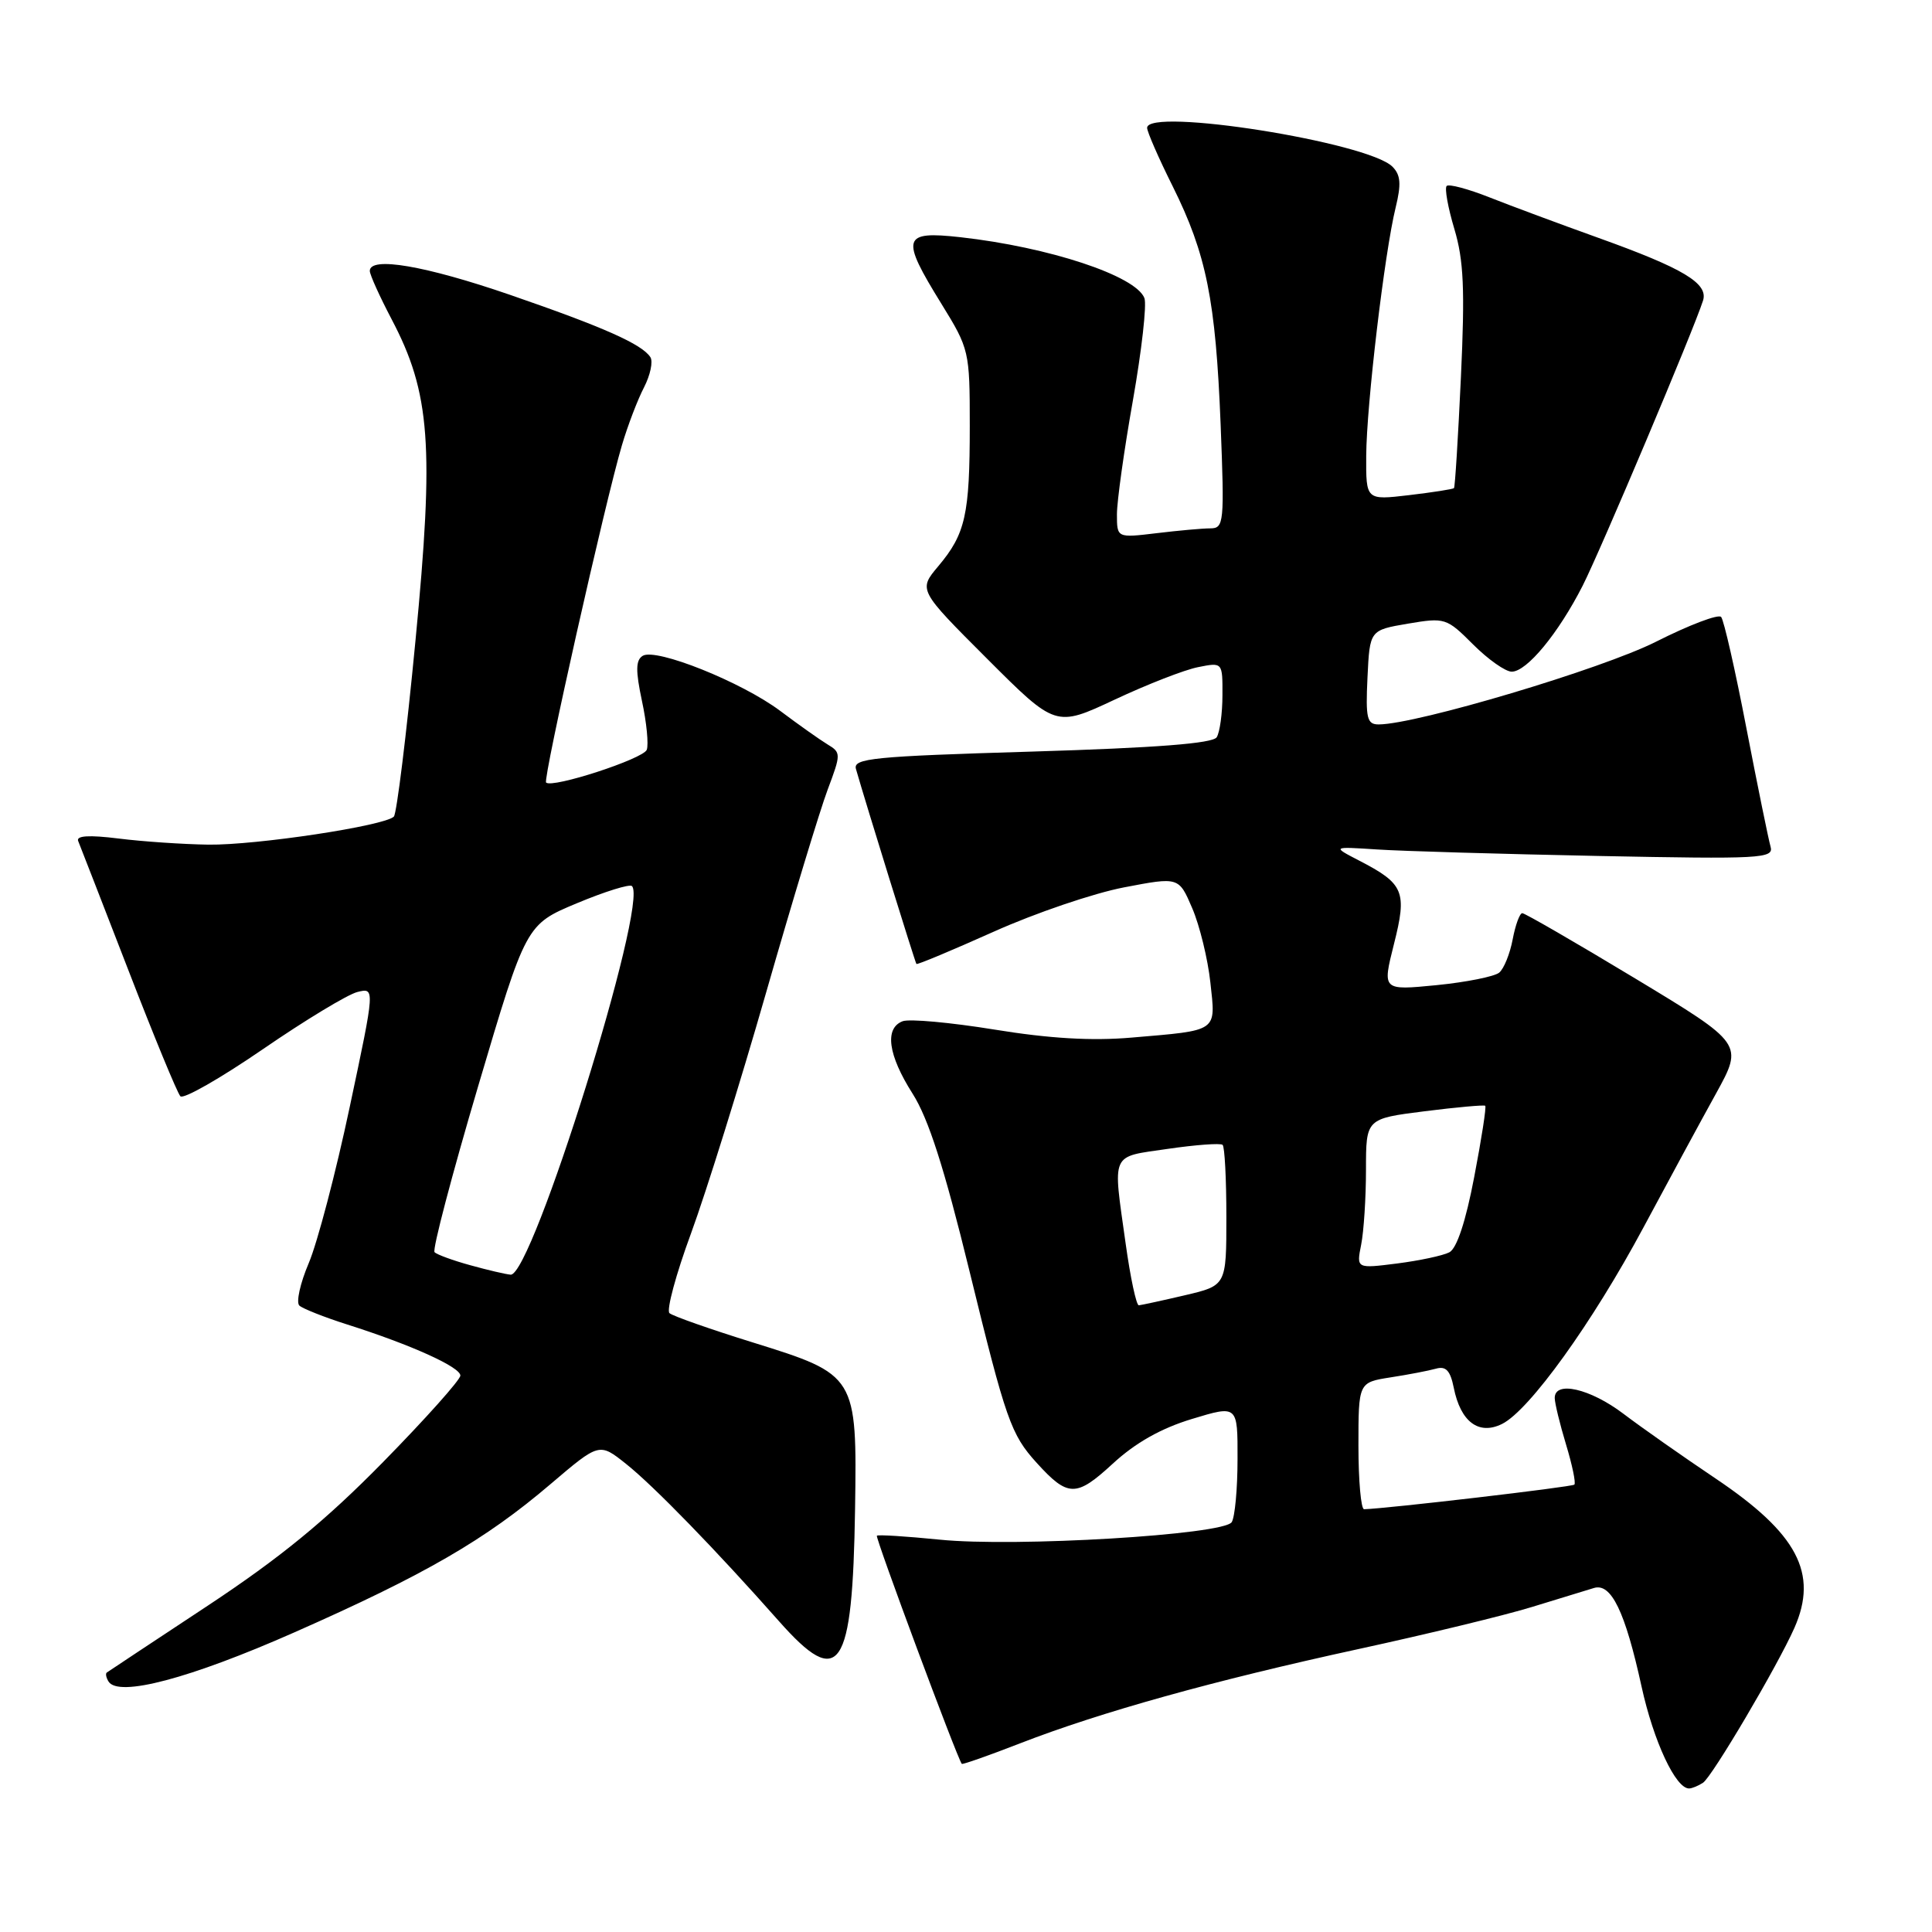 <?xml version="1.0" encoding="UTF-8" standalone="no"?>
<!DOCTYPE svg PUBLIC "-//W3C//DTD SVG 1.1//EN" "http://www.w3.org/Graphics/SVG/1.1/DTD/svg11.dtd" >
<svg xmlns="http://www.w3.org/2000/svg" xmlns:xlink="http://www.w3.org/1999/xlink" version="1.1" viewBox="0 0 256 256">
 <g >
 <path fill="currentColor"
d=" M 225.65 236.23 C 226.84 235.48 235.57 220.68 237.77 215.70 C 240.96 208.47 238.17 203.19 227.31 195.90 C 223.01 193.01 217.52 189.16 215.11 187.33 C 210.70 183.99 205.99 182.91 206.01 185.25 C 206.02 185.94 206.69 188.71 207.51 191.41 C 208.33 194.12 208.83 196.51 208.61 196.72 C 208.31 197.03 183.76 199.90 180.75 199.98 C 180.34 199.99 180.00 196.21 180.00 191.59 C 180.00 183.18 180.00 183.18 184.25 182.51 C 186.59 182.15 189.29 181.63 190.26 181.36 C 191.59 180.98 192.17 181.60 192.63 183.88 C 193.53 188.40 195.94 190.21 199.03 188.68 C 202.65 186.88 210.98 175.31 217.78 162.62 C 221.06 156.50 225.37 148.53 227.38 144.90 C 231.01 138.31 231.01 138.31 216.67 129.65 C 208.78 124.89 202.05 121.00 201.71 121.00 C 201.37 121.00 200.80 122.56 200.44 124.46 C 200.08 126.37 199.28 128.36 198.65 128.88 C 198.02 129.40 194.27 130.15 190.33 130.54 C 183.16 131.24 183.16 131.24 184.70 125.12 C 186.47 118.12 186.05 117.11 180.07 114.02 C 176.50 112.17 176.50 112.17 182.50 112.56 C 185.80 112.78 198.98 113.16 211.80 113.42 C 233.35 113.85 235.06 113.76 234.61 112.19 C 234.34 111.26 232.90 104.20 231.41 96.50 C 229.93 88.80 228.42 82.16 228.06 81.75 C 227.70 81.34 223.83 82.81 219.45 85.02 C 212.29 88.64 187.75 95.96 182.70 95.99 C 181.13 96.00 180.94 95.21 181.20 89.75 C 181.50 83.50 181.50 83.50 186.54 82.64 C 191.47 81.81 191.67 81.87 195.19 85.39 C 197.18 87.38 199.48 89.00 200.31 89.00 C 202.31 89.00 206.49 83.93 209.71 77.61 C 212.09 72.92 224.42 43.72 225.66 39.83 C 226.38 37.55 223.06 35.56 211.83 31.53 C 206.70 29.69 200.19 27.27 197.36 26.15 C 194.53 25.03 191.98 24.35 191.69 24.64 C 191.40 24.94 191.86 27.50 192.71 30.34 C 193.95 34.49 194.12 38.33 193.58 49.96 C 193.21 57.91 192.80 64.54 192.66 64.68 C 192.51 64.82 189.83 65.24 186.70 65.61 C 181.00 66.28 181.00 66.28 181.03 60.39 C 181.07 53.67 183.46 33.48 184.93 27.50 C 185.69 24.39 185.60 23.19 184.51 22.09 C 181.28 18.84 152.00 14.20 152.00 16.94 C 152.00 17.46 153.52 20.95 155.39 24.69 C 159.86 33.69 161.08 39.75 161.74 56.25 C 162.25 69.26 162.18 70.00 160.39 70.01 C 159.35 70.01 156.14 70.30 153.25 70.65 C 148.00 71.28 148.00 71.28 148.00 68.14 C 148.00 66.42 148.95 59.62 150.12 53.03 C 151.28 46.44 151.97 40.35 151.64 39.50 C 150.50 36.54 138.99 32.74 127.25 31.43 C 119.55 30.58 119.30 31.45 124.75 40.27 C 128.43 46.24 128.50 46.52 128.50 56.42 C 128.50 68.20 127.93 70.74 124.34 75.01 C 121.68 78.17 121.68 78.17 130.78 87.27 C 139.88 96.37 139.88 96.37 147.69 92.71 C 151.99 90.69 156.96 88.75 158.75 88.40 C 162.00 87.75 162.00 87.75 161.98 92.12 C 161.98 94.53 161.63 97.03 161.22 97.69 C 160.69 98.51 153.25 99.09 136.71 99.59 C 115.64 100.22 113.01 100.48 113.42 101.90 C 114.70 106.39 121.26 127.53 121.43 127.73 C 121.54 127.86 126.14 125.93 131.66 123.46 C 137.18 120.98 144.96 118.34 148.95 117.58 C 156.20 116.19 156.20 116.19 157.98 120.35 C 158.96 122.63 160.04 127.06 160.38 130.18 C 161.10 136.79 161.52 136.50 149.90 137.49 C 144.65 137.94 139.03 137.61 131.75 136.42 C 125.95 135.48 120.49 134.98 119.60 135.32 C 117.18 136.25 117.67 139.80 120.92 144.91 C 123.03 148.23 125.11 154.72 128.45 168.38 C 133.30 188.22 133.95 190.07 137.37 193.84 C 141.51 198.40 142.60 198.41 147.43 193.96 C 150.44 191.18 153.84 189.26 157.94 188.02 C 164.00 186.18 164.00 186.18 163.98 193.34 C 163.98 197.28 163.63 201.03 163.21 201.69 C 162.15 203.37 134.49 205.03 124.50 204.01 C 120.10 203.57 116.36 203.33 116.19 203.49 C 115.95 203.72 126.80 232.89 127.44 233.72 C 127.53 233.84 131.01 232.62 135.17 231.00 C 145.84 226.86 160.83 222.68 180.00 218.51 C 189.07 216.54 199.43 214.03 203.00 212.93 C 206.57 211.84 210.26 210.71 211.20 210.42 C 213.49 209.71 215.34 213.53 217.52 223.50 C 219.11 230.74 222.04 237.02 223.82 236.98 C 224.19 236.98 225.02 236.64 225.65 236.23 Z  M 39.00 216.30 C 56.30 208.66 64.30 204.03 72.95 196.65 C 79.41 191.15 79.41 191.15 82.95 193.97 C 86.59 196.86 94.89 205.40 103.23 214.83 C 111.27 223.91 112.97 221.39 113.30 199.96 C 113.56 182.26 113.51 182.16 99.75 177.88 C 94.11 176.13 89.14 174.38 88.71 174.00 C 88.28 173.63 89.56 168.86 91.57 163.41 C 93.57 157.96 98.05 143.60 101.52 131.50 C 104.99 119.40 108.66 107.31 109.67 104.63 C 111.45 99.89 111.45 99.72 109.64 98.63 C 108.62 98.01 105.81 96.02 103.40 94.21 C 98.28 90.37 86.91 85.82 85.16 86.90 C 84.23 87.48 84.21 88.86 85.06 92.87 C 85.68 95.73 85.96 98.65 85.70 99.35 C 85.23 100.56 73.16 104.49 72.36 103.69 C 71.92 103.25 80.21 66.39 82.41 58.99 C 83.18 56.38 84.50 52.93 85.34 51.32 C 86.17 49.70 86.55 47.91 86.18 47.33 C 85.06 45.60 80.00 43.35 67.56 39.06 C 56.34 35.20 49.00 33.94 49.00 35.90 C 49.00 36.39 50.30 39.27 51.89 42.30 C 57.03 52.06 57.55 59.06 55.05 84.91 C 53.86 97.34 52.56 107.82 52.19 108.20 C 50.98 109.43 33.97 112.00 27.62 111.92 C 24.25 111.87 18.90 111.51 15.72 111.11 C 11.79 110.62 10.07 110.73 10.36 111.44 C 10.60 112.02 13.58 119.70 16.99 128.50 C 20.39 137.30 23.50 144.84 23.90 145.26 C 24.30 145.69 29.21 142.88 34.81 139.04 C 40.41 135.19 46.05 131.78 47.34 131.45 C 49.70 130.86 49.70 130.86 46.34 146.68 C 44.50 155.38 42.05 164.69 40.91 167.37 C 39.77 170.05 39.21 172.58 39.67 173.00 C 40.13 173.41 42.98 174.54 46.00 175.50 C 54.45 178.18 61.00 181.14 61.00 182.27 C 61.00 182.83 56.39 187.99 50.75 193.74 C 43.14 201.49 37.15 206.40 27.50 212.78 C 20.35 217.50 14.34 221.48 14.15 221.62 C 13.96 221.76 14.06 222.29 14.38 222.81 C 15.69 224.92 25.15 222.42 39.00 216.30 Z  M 149.15 164.75 C 147.44 152.51 147.06 153.36 154.75 152.23 C 158.46 151.69 161.72 151.45 162.00 151.70 C 162.28 151.95 162.50 156.25 162.50 161.25 C 162.50 170.34 162.50 170.34 157.00 171.63 C 153.97 172.34 151.23 172.93 150.90 172.96 C 150.57 172.98 149.78 169.29 149.15 164.75 Z  M 180.36 164.93 C 180.71 163.18 181.00 158.71 181.00 154.99 C 181.00 148.23 181.00 148.23 188.75 147.25 C 193.01 146.71 196.64 146.39 196.80 146.52 C 196.97 146.66 196.31 150.91 195.34 155.96 C 194.22 161.85 193.03 165.44 192.04 165.94 C 191.19 166.38 188.08 167.04 185.11 167.42 C 179.73 168.10 179.73 168.10 180.36 164.93 Z  M 62.32 167.65 C 60.02 167.02 57.89 166.24 57.58 165.92 C 57.27 165.61 59.87 155.71 63.36 143.92 C 69.70 122.50 69.70 122.50 76.45 119.68 C 80.16 118.13 83.44 117.11 83.74 117.41 C 85.96 119.63 70.51 169.14 67.66 168.90 C 67.02 168.85 64.62 168.29 62.32 167.65 Z "/>
</g>
</svg>